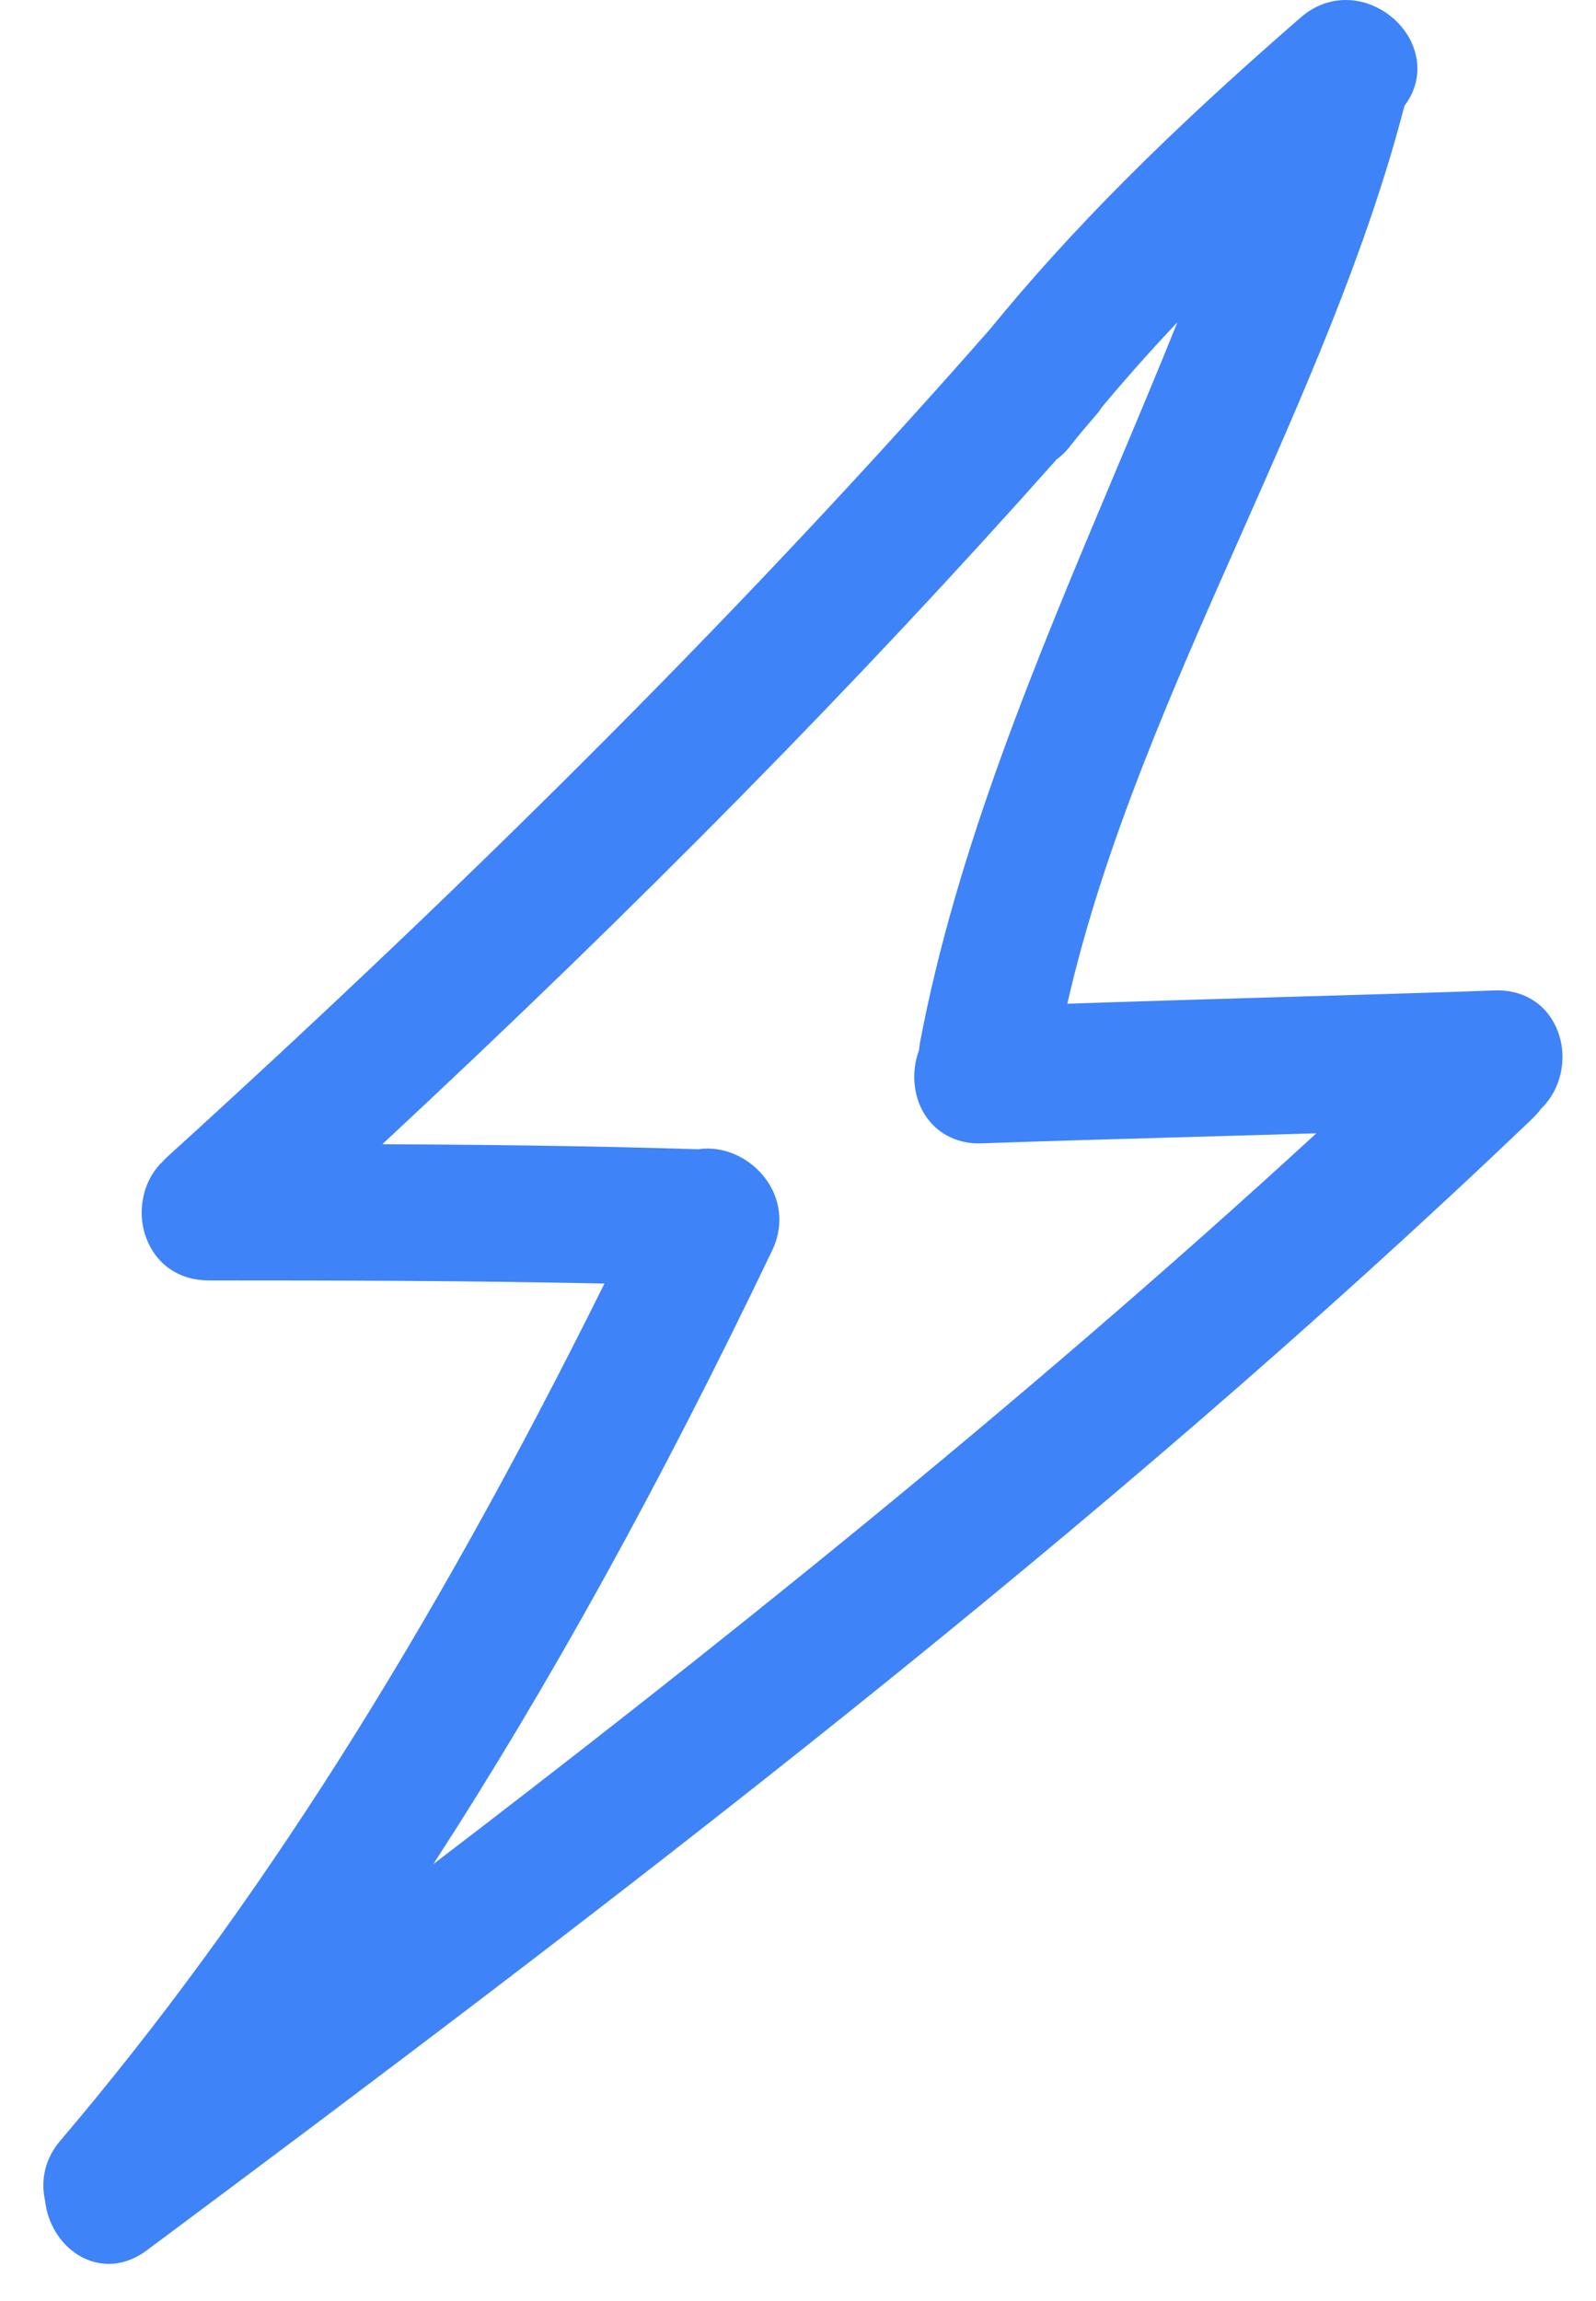 <svg width="34" height="49" viewBox="0 0 34 49" fill="none" xmlns="http://www.w3.org/2000/svg">
<path d="M31.906 21.091L31.847 21.092C30.514 21.14 28.862 21.188 27.196 21.236C25.64 21.282 24.071 21.329 22.738 21.375C23.505 17.999 24.992 14.645 26.434 11.394C27.738 8.453 29.087 5.411 29.884 2.387L29.9 2.327C29.908 2.301 29.915 2.274 29.922 2.249C30.214 1.869 30.277 1.391 30.087 0.942C29.85 0.388 29.269 0 28.672 0C28.323 0 27.991 0.127 27.713 0.369C24.859 2.847 22.811 4.901 21.087 7.014C16.12 12.672 10.382 18.442 3.547 24.651C3.515 24.679 3.49 24.708 3.495 24.708C3.051 25.104 2.897 25.789 3.119 26.373C3.332 26.933 3.825 27.267 4.438 27.267C7.133 27.267 9.991 27.272 12.877 27.334C9.114 34.911 5.418 40.727 1.282 45.59C0.972 45.954 0.859 46.403 0.959 46.858C1.043 47.62 1.631 48.21 2.315 48.21C2.592 48.21 2.871 48.112 3.12 47.927C12.979 40.586 23.381 32.677 32.65 23.816C32.716 23.752 32.776 23.684 32.831 23.609C33.253 23.204 33.403 22.542 33.19 21.972C32.986 21.42 32.506 21.091 31.906 21.091ZM16.451 26.626C16.677 26.154 16.65 25.634 16.376 25.198C16.093 24.75 15.584 24.459 15.079 24.459C15.011 24.459 14.943 24.464 14.877 24.474C12.517 24.4 10.207 24.376 8.145 24.366C13.588 19.305 18.294 14.527 22.505 9.788C22.611 9.71 22.702 9.622 22.781 9.521C22.87 9.406 22.963 9.294 23.055 9.182L23.343 8.845C23.395 8.788 23.435 8.73 23.474 8.67C23.977 8.069 24.51 7.468 25.083 6.862C24.643 7.955 24.182 9.051 23.729 10.125C22.081 14.04 20.376 18.088 19.599 22.203C19.589 22.259 19.583 22.314 19.578 22.366C19.408 22.818 19.453 23.345 19.702 23.738C19.949 24.127 20.368 24.35 20.852 24.35L20.914 24.348C22.122 24.304 23.695 24.259 25.26 24.215C26.218 24.188 27.174 24.161 28.043 24.134C21.648 30.007 14.889 35.373 9.23 39.699C11.694 35.902 14.071 31.596 16.451 26.626Z" fill="#3F83F8"/>
</svg>
